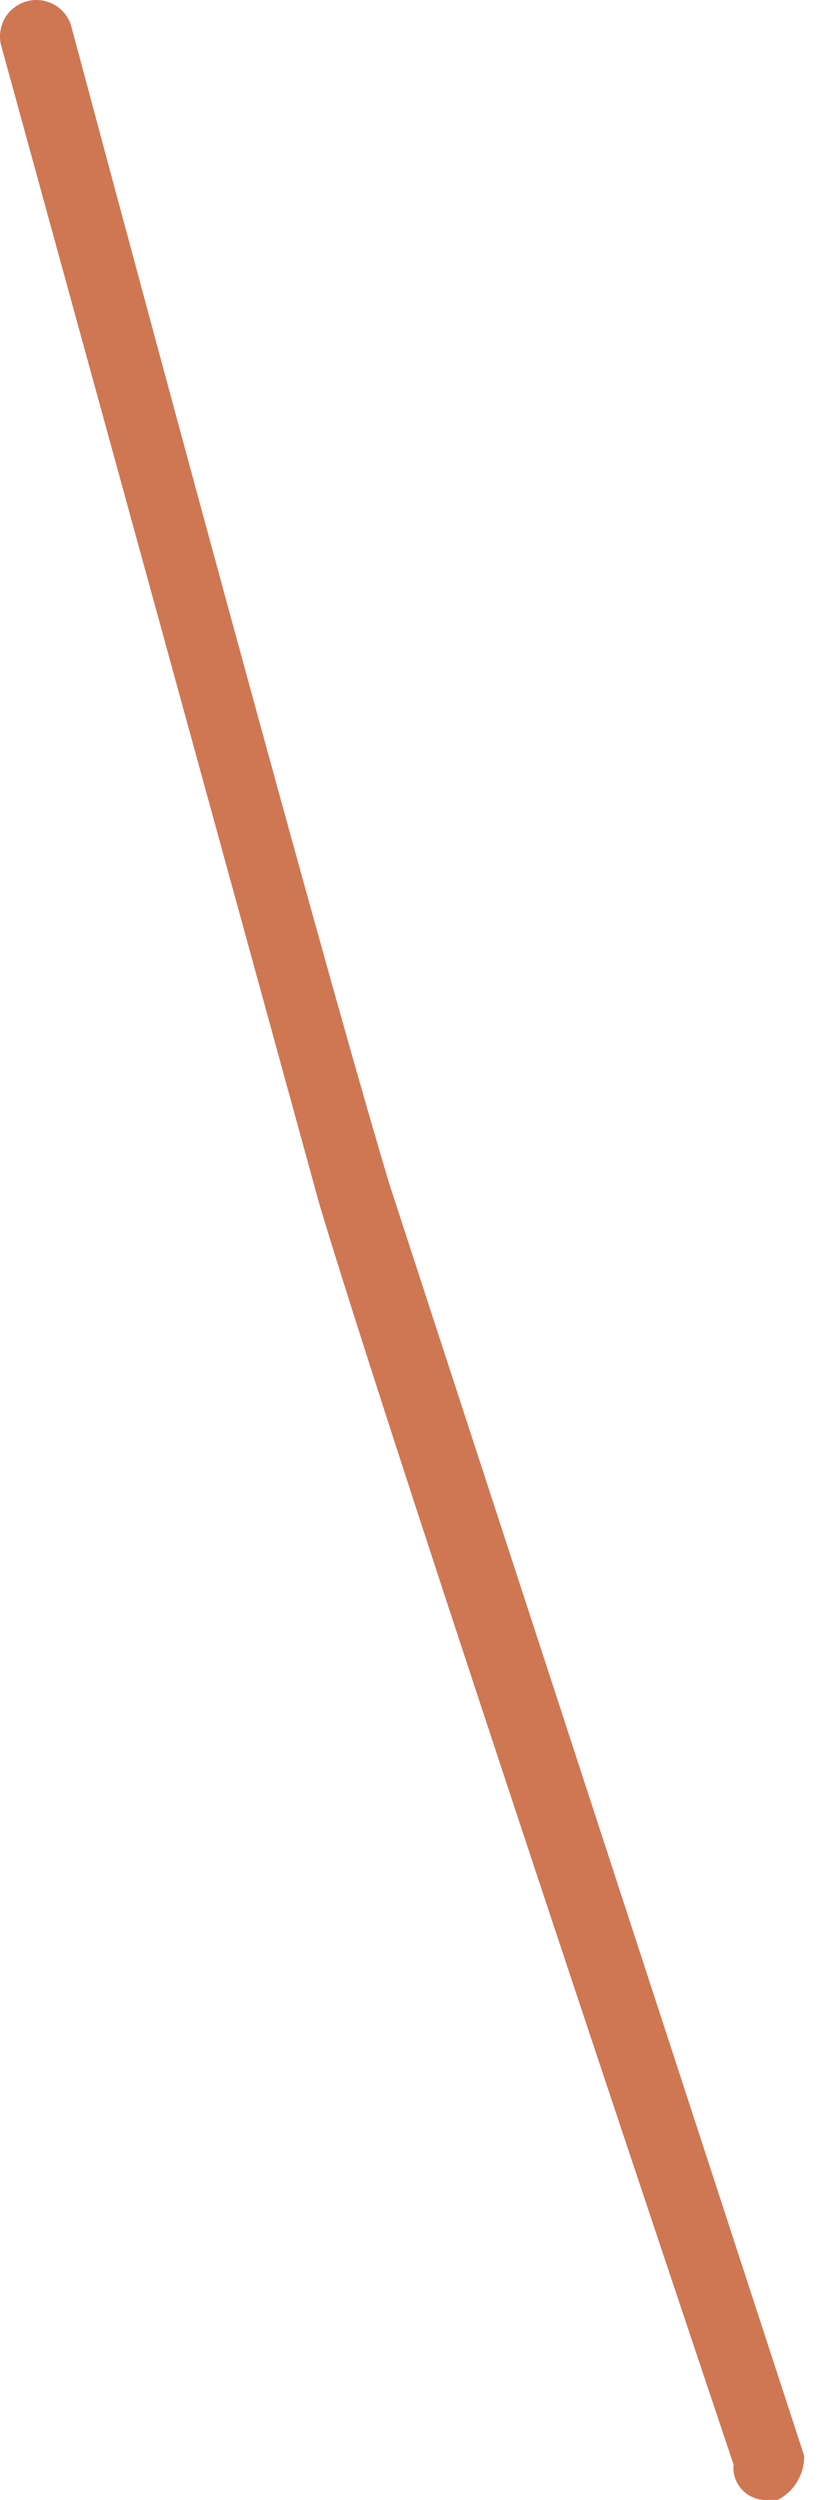<svg width="6" height="18" viewBox="0 0 6 18" fill="none" xmlns="http://www.w3.org/2000/svg">
<path d="M5.538 17.999H5.601C5.66 17.969 5.709 17.924 5.742 17.867C5.776 17.811 5.793 17.747 5.792 17.681L2.805 8.527C2.232 6.619 0.516 0.199 0.516 0.199C0.508 0.165 0.493 0.134 0.473 0.106C0.452 0.078 0.426 0.055 0.397 0.037C0.367 0.02 0.335 0.008 0.301 0.003C0.267 -0.002 0.232 -0.001 0.198 0.008C0.165 0.016 0.134 0.031 0.106 0.052C0.078 0.072 0.055 0.098 0.037 0.127C0.02 0.157 0.008 0.189 0.003 0.224C-0.002 0.258 -0.001 0.292 0.008 0.326L2.296 8.654C2.805 10.37 5.284 17.745 5.284 17.745C5.28 17.779 5.284 17.813 5.296 17.846C5.308 17.878 5.326 17.907 5.351 17.932C5.375 17.956 5.404 17.975 5.437 17.986C5.469 17.998 5.504 18.002 5.538 17.999Z" fill="#CF7653"/>
</svg>
